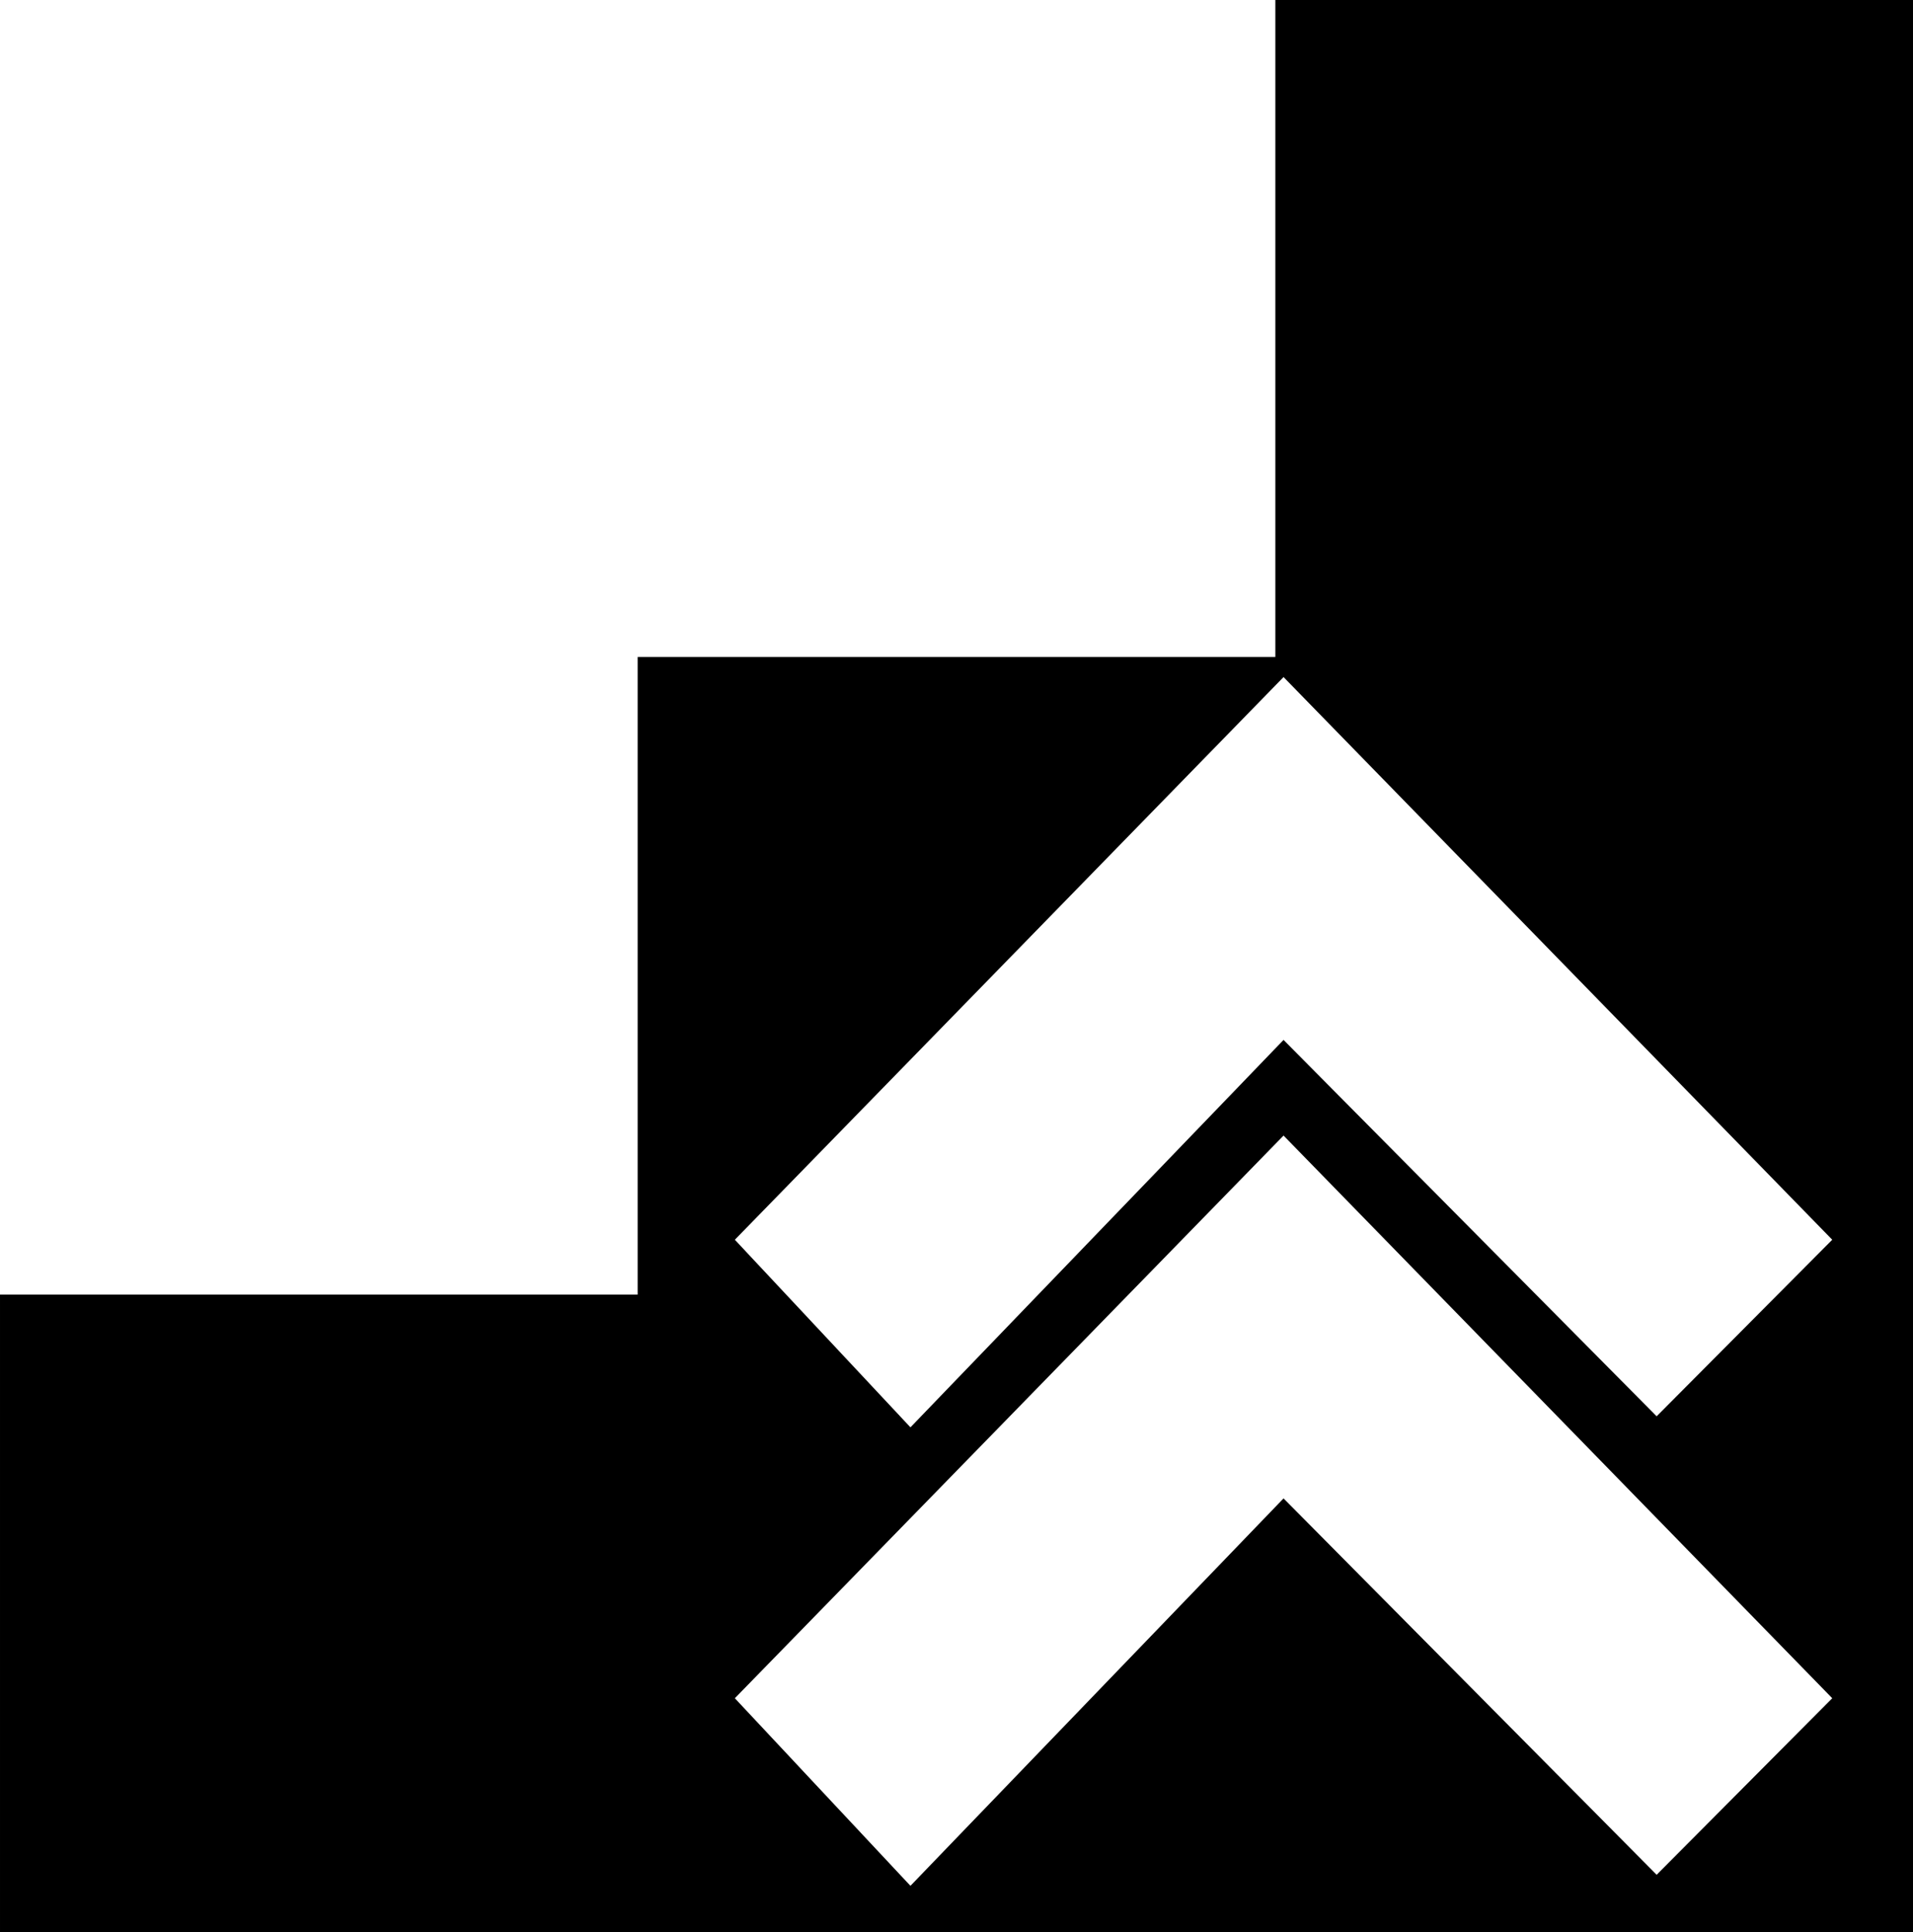 <?xml version="1.0" encoding="UTF-8" standalone="no"?>
<!-- Created with Inkscape (http://www.inkscape.org/) -->

<svg
   xmlns:dc="http://purl.org/dc/elements/1.1/"
   xmlns:cc="http://creativecommons.org/ns#"
   xmlns:rdf="http://www.w3.org/1999/02/22-rdf-syntax-ns#"
   xmlns:svg="http://www.w3.org/2000/svg"
   xmlns="http://www.w3.org/2000/svg"
   xmlns:sodipodi="http://sodipodi.sourceforge.net/DTD/sodipodi-0.dtd"
   xmlns:inkscape="http://www.inkscape.org/namespaces/inkscape"
   width="23.76"
   height="24"
   id="svg2"
   version="1.1"
   inkscape:version="0.48.4 r9939"
   sodipodi:docname="New document 1">
  <defs
     id="defs4" />
  <sodipodi:namedview
     id="base"
     pagecolor="#ffffff"
     bordercolor="#666666"
     borderopacity="1.0"
     inkscape:pageopacity="0.0"
     inkscape:pageshadow="2"
     inkscape:zoom="2.8"
     inkscape:cx="-34.894578"
     inkscape:cy="62.861873"
     inkscape:document-units="px"
     inkscape:current-layer="layer1"
     showgrid="false"
     fit-margin-top="0"
     fit-margin-left="0"
     fit-margin-right="0"
     fit-margin-bottom="0"
     inkscape:window-width="1920"
     inkscape:window-height="1137"
     inkscape:window-x="1676"
     inkscape:window-y="-4"
     inkscape:window-maximized="1" />
  <g
     inkscape:label="Layer 1"
     inkscape:groupmode="layer"
     id="layer1"
     transform="translate(-122.47,-161.024)">
    <path
       style="fill:#000000;fill-opacity:1"
       inkscape:connector-curvature="0"
       d="m 138.31,161.024 v 8.16 h -7.92 v 7.92 h -7.92 v 7.92 h 7.92 7.92 7.92 v -24 h -7.92 z m 0.102,8.41 6.815,6.989 -2.181,2.193 -4.634,-4.675 -4.634,4.812 -2.181,-2.33 6.815,-6.989 z m 4.634,14.877 -4.634,-4.675 -4.634,4.812 -2.181,-2.33 6.815,-6.989 6.815,6.989 -2.181,2.193 z"
       id="path4040" />
  </g>
</svg>
